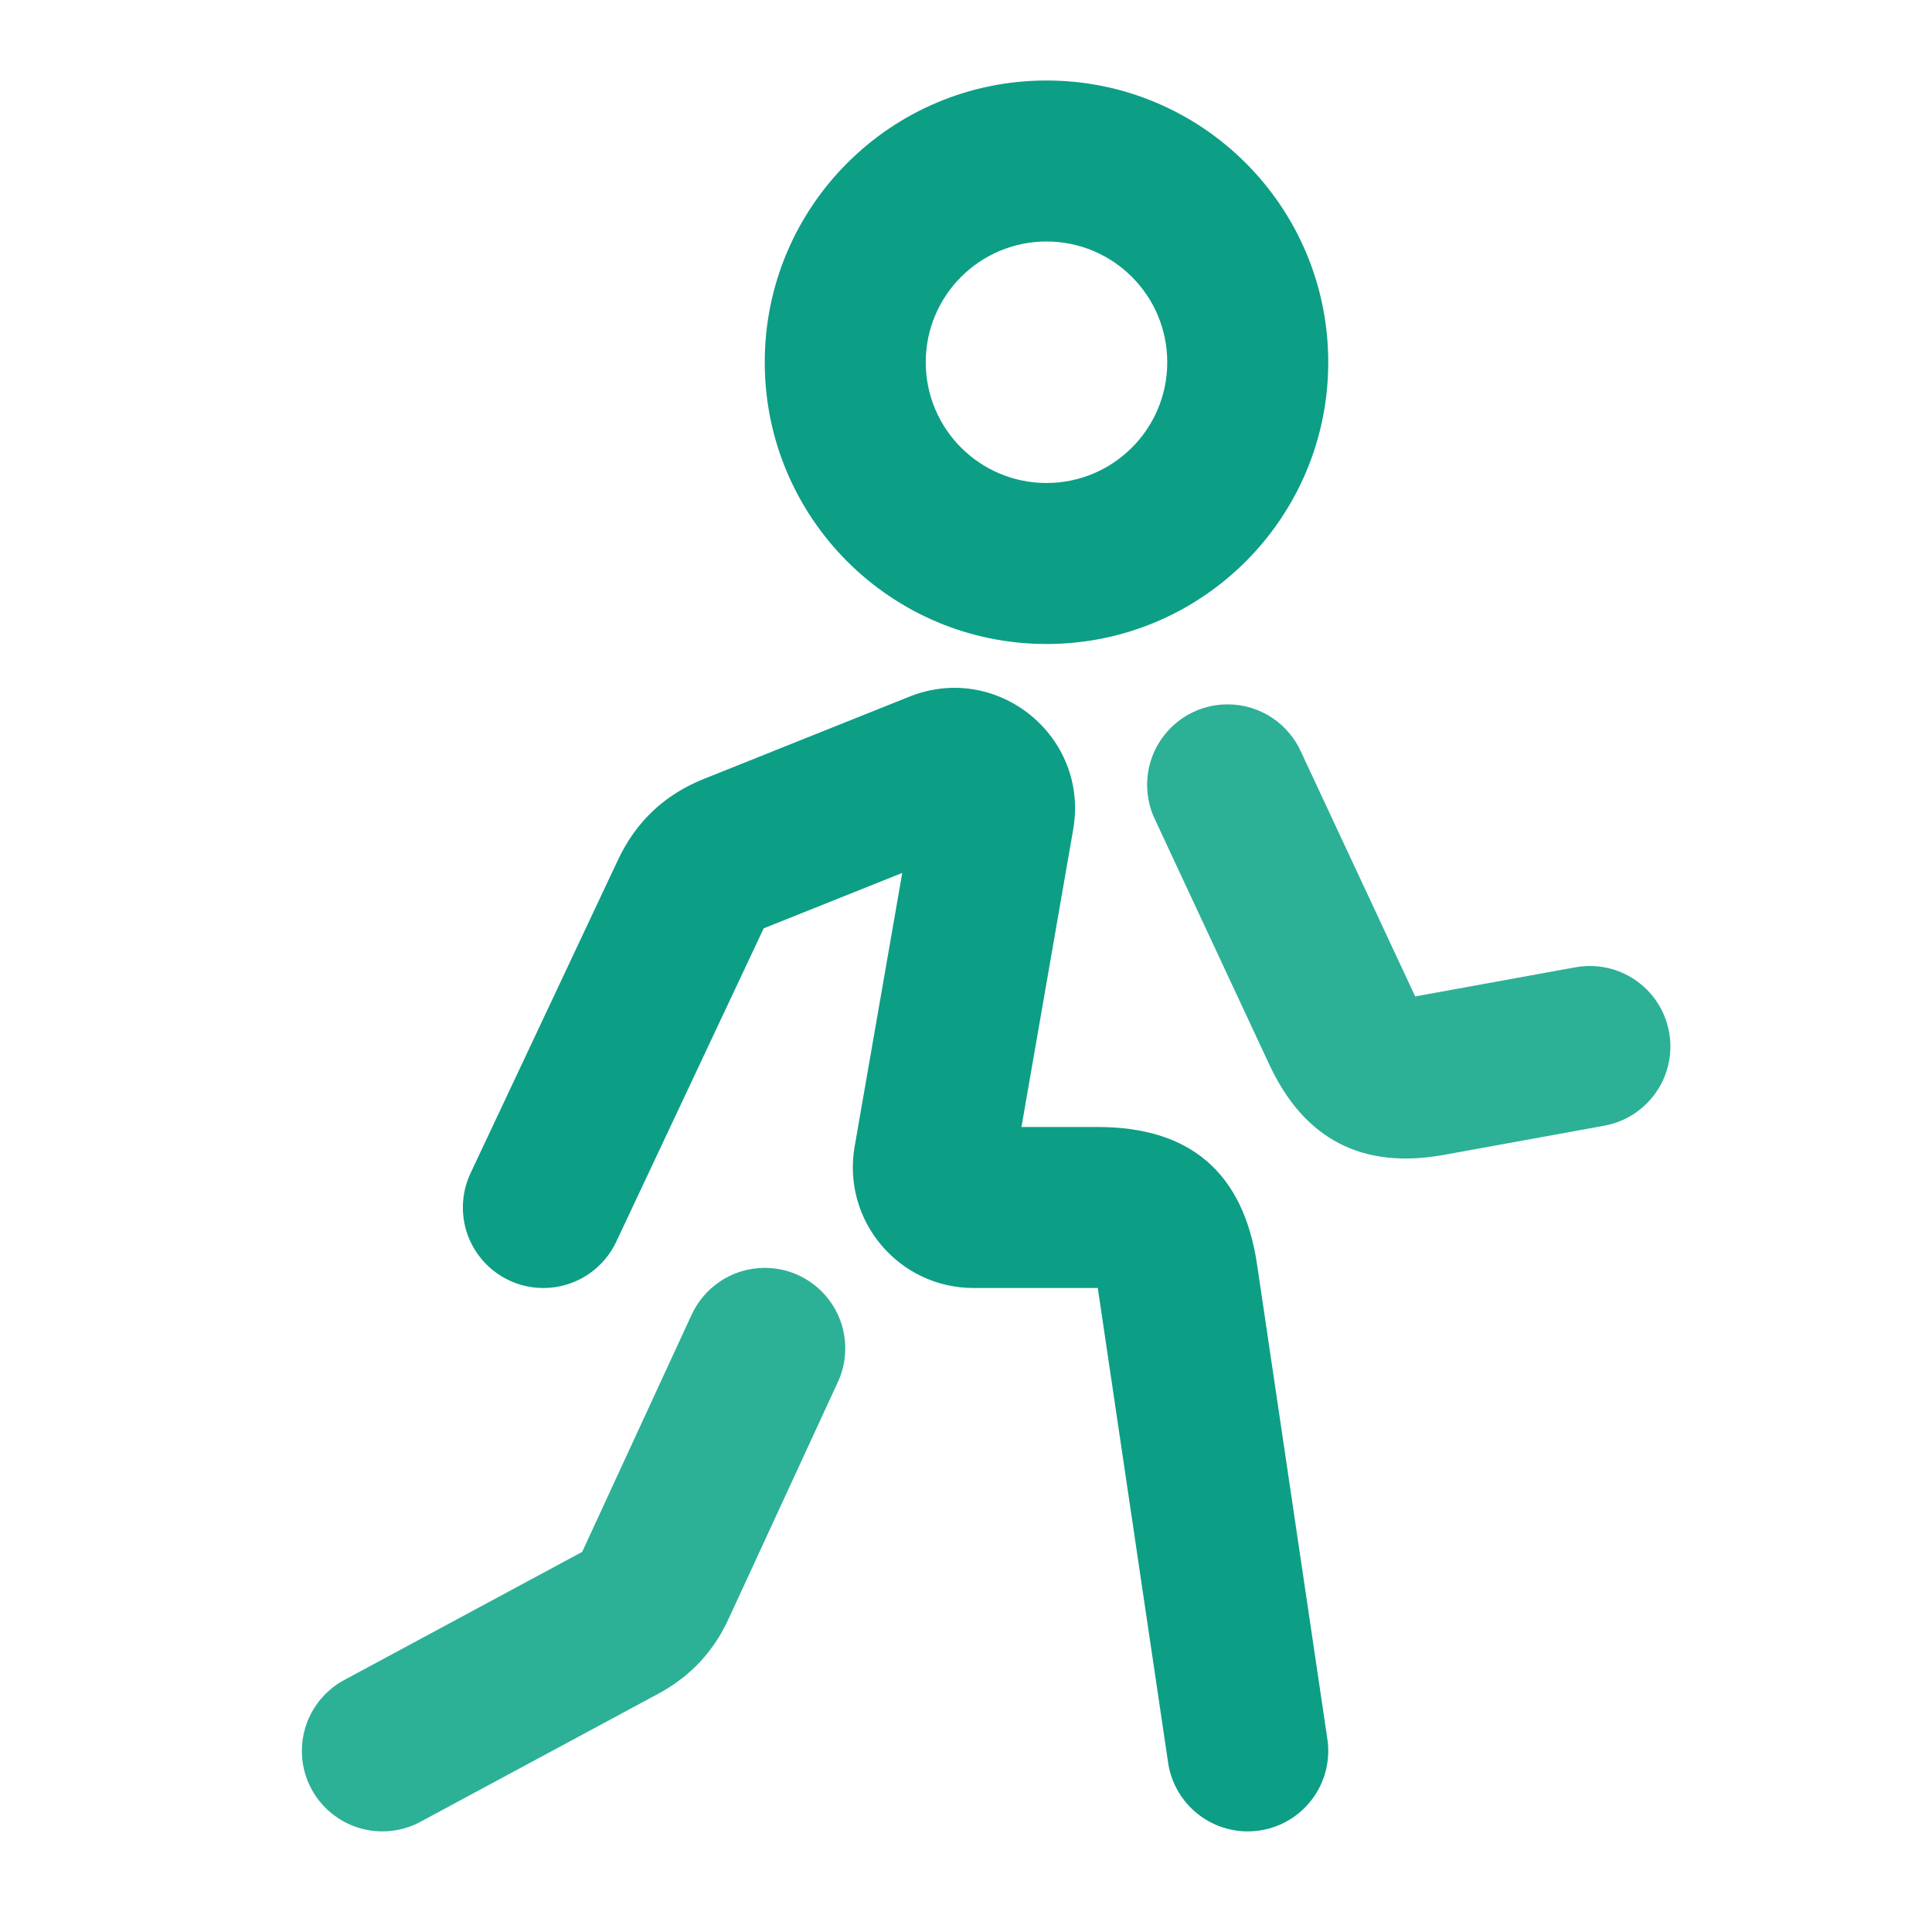 <svg xmlns="http://www.w3.org/2000/svg" xmlns:xlink="http://www.w3.org/1999/xlink" width="48" height="48" viewBox="0 0 48 48" fill="none">
<path d="M29 9C29 10.657 27.657 12 26 12C24.343 12 23 10.657 23 9C23 7.343 24.343 6 26 6C27.657 6 29 7.343 29 9ZM19 9C19 12.866 22.134 16 26 16C29.866 16 33 12.866 33 9C33 5.134 29.866 2 26 2C22.134 2 19 5.134 19 9Z" fill-rule="evenodd"  fill="#0D9E86" >
</path>
<path d="M32.331 18.695C32.022 17.991 31.318 17.5 30.5 17.5C29.395 17.5 28.5 18.395 28.5 19.5C28.5 19.817 28.574 20.117 28.706 20.384L31.535 26.448C32.405 28.312 33.852 29.06 35.876 28.692L39.824 27.974C40.774 27.819 41.5 26.994 41.5 26C41.5 24.895 40.605 24 39.5 24C39.364 24 39.232 24.014 39.103 24.039L35.16 24.756L32.331 18.695Z" fill-rule="evenodd"  fill="#2CB197" >
</path>
<path d="M21 33.5C21 33.815 20.927 34.112 20.798 34.377L18.096 40.232C17.723 41.04 17.144 41.655 16.36 42.078L10.481 45.243C10.191 45.407 9.857 45.5 9.5 45.5C8.395 45.5 7.5 44.605 7.5 43.5C7.5 42.724 7.942 42.051 8.588 41.72L14.464 38.556L17.165 32.703C17.473 31.995 18.179 31.5 19 31.5C20.105 31.5 21 32.395 21 33.5Z" fill-rule="evenodd"  fill="#2CB197" >
</path>
<path d="M15.329 30.811C15.018 31.512 14.316 32 13.5 32C12.395 32 11.5 31.105 11.5 30C11.5 29.68 11.575 29.378 11.708 29.11L15.355 21.361C15.802 20.411 16.513 19.741 17.489 19.351L22.594 17.308C24.774 16.436 27.066 18.294 26.663 20.608L25.378 28L27.274 28C29.575 28 30.894 29.138 31.231 31.414L32.973 43.172C32.991 43.279 33 43.388 33 43.5C33 44.605 32.105 45.5 31 45.5C29.985 45.5 29.146 44.743 29.017 43.763L27.274 32L24.189 32C22.326 32 20.914 30.321 21.233 28.486L22.416 21.688L18.974 23.064L15.329 30.811Z" fill-rule="evenodd"  fill="#0D9E86" >
</path>
</svg>
